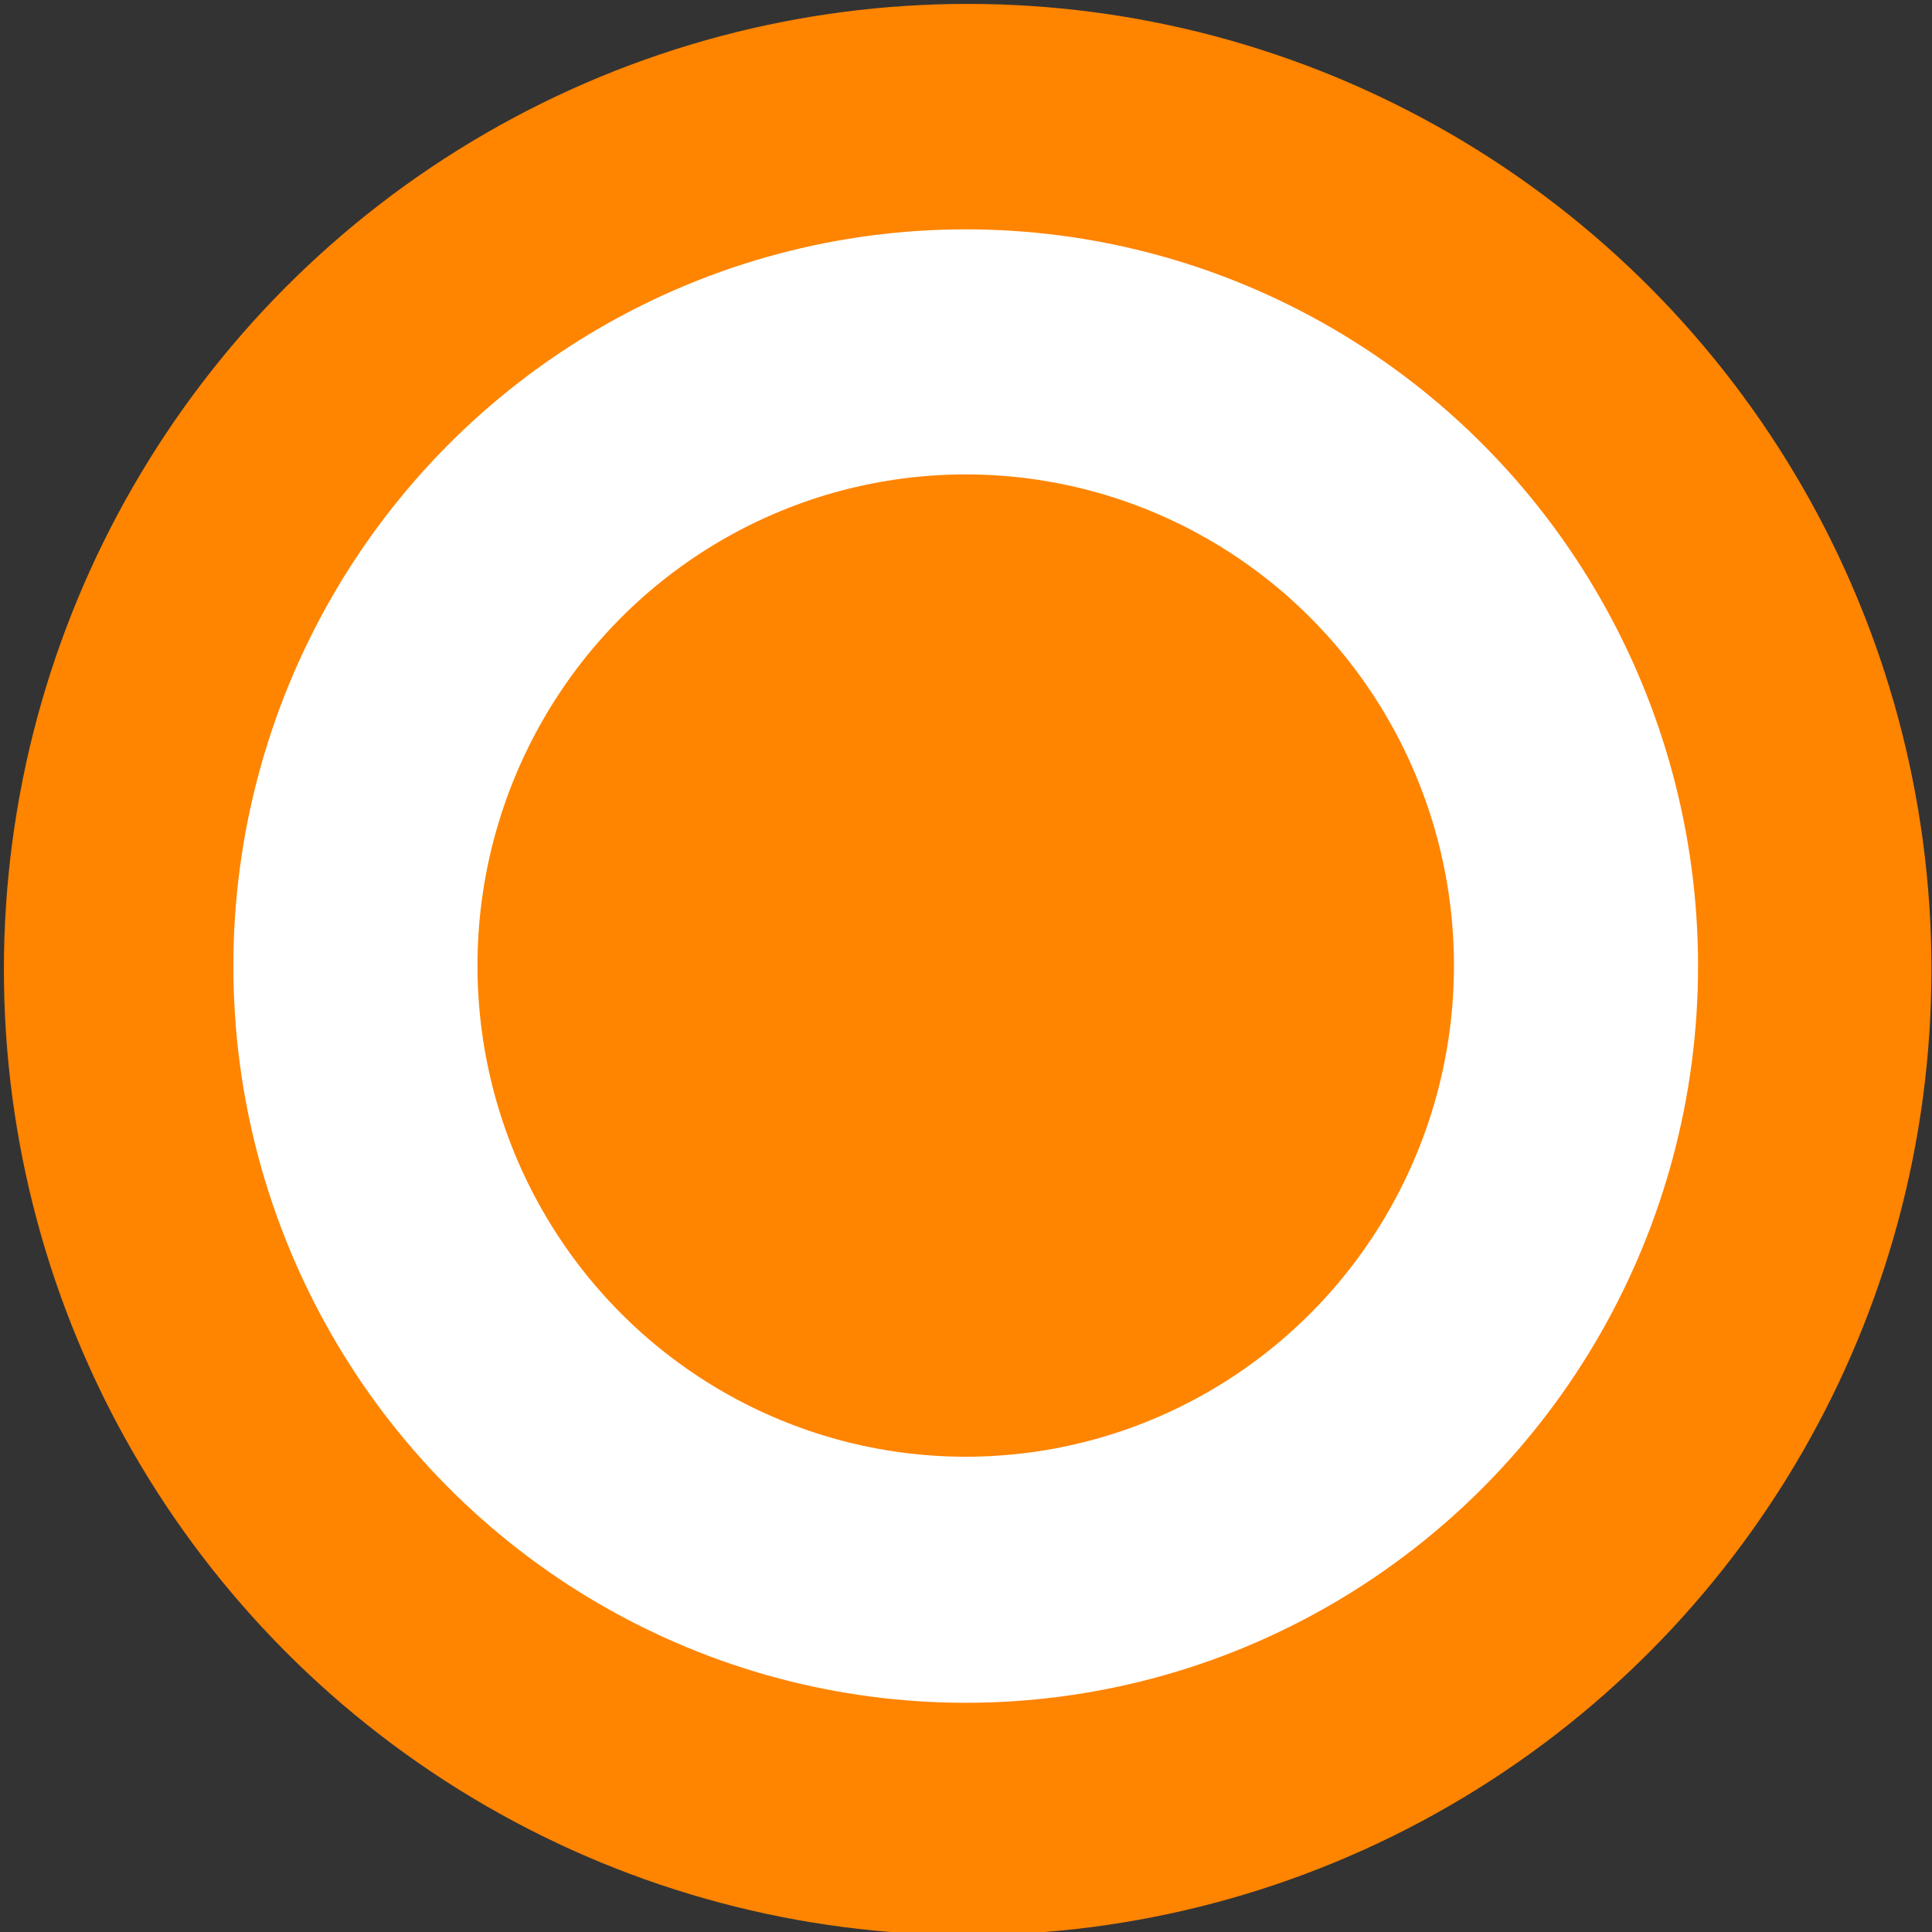 <?xml version="1.0" encoding="UTF-8" standalone="no"?>
<!-- Created with Inkscape (http://www.inkscape.org/) -->

<svg
   width="15"
   height="15"
   viewBox="0 0 3.969 3.969"
   version="1.1"
   id="svg1"
   inkscape:export-filename="icon_editor_handle.svg"
   inkscape:export-xdpi="96"
   inkscape:export-ydpi="96"
   xmlns:inkscape="http://www.inkscape.org/namespaces/inkscape"
   xmlns:sodipodi="http://sodipodi.sourceforge.net/DTD/sodipodi-0.dtd"
   xmlns="http://www.w3.org/2000/svg"
   xmlns:svg="http://www.w3.org/2000/svg">
  <rect x="0" y="0" width="3.969" height="3.969" fill="#333333" stroke="none"/>
  <sodipodi:namedview
     id="namedview1"
     pagecolor="#505050"
     bordercolor="#eeeeee"
     borderopacity="1"
     inkscape:showpageshadow="0"
     inkscape:pageopacity="0"
     inkscape:pagecheckerboard="0"
     inkscape:deskcolor="#505050"
     inkscape:document-units="mm" />
  <defs
     id="defs1" />
  <g
     inkscape:label="Слой 1"
     inkscape:groupmode="layer"
     id="layer1"
     transform="matrix(1.003,0,0,1.009,-2.2335875e-5,-6.7280261e-5)">
    <ellipse
       style="fill:#ff8400;fill-opacity:1;stroke-width:0.265"
       id="path4"
       cx="1.982"
       cy="1.974"
       rx="1.974"
       ry="1.966"
       inkscape:label="path4" />
    <circle
       style="fill:#ffffff;fill-opacity:1;stroke-width:0.265;stroke-dasharray:none"
       id="path4-4"
       cx="1.978"
       cy="1.967"
       inkscape:label="path4"
       r="1.5" />
    <circle
       style="fill:#ff8400;fill-opacity:1;stroke-width:0.265"
       id="path4-2"
       cx="1.978"
       cy="1.966"
       inkscape:label="path4"
       r="1" />
  </g>
</svg>
